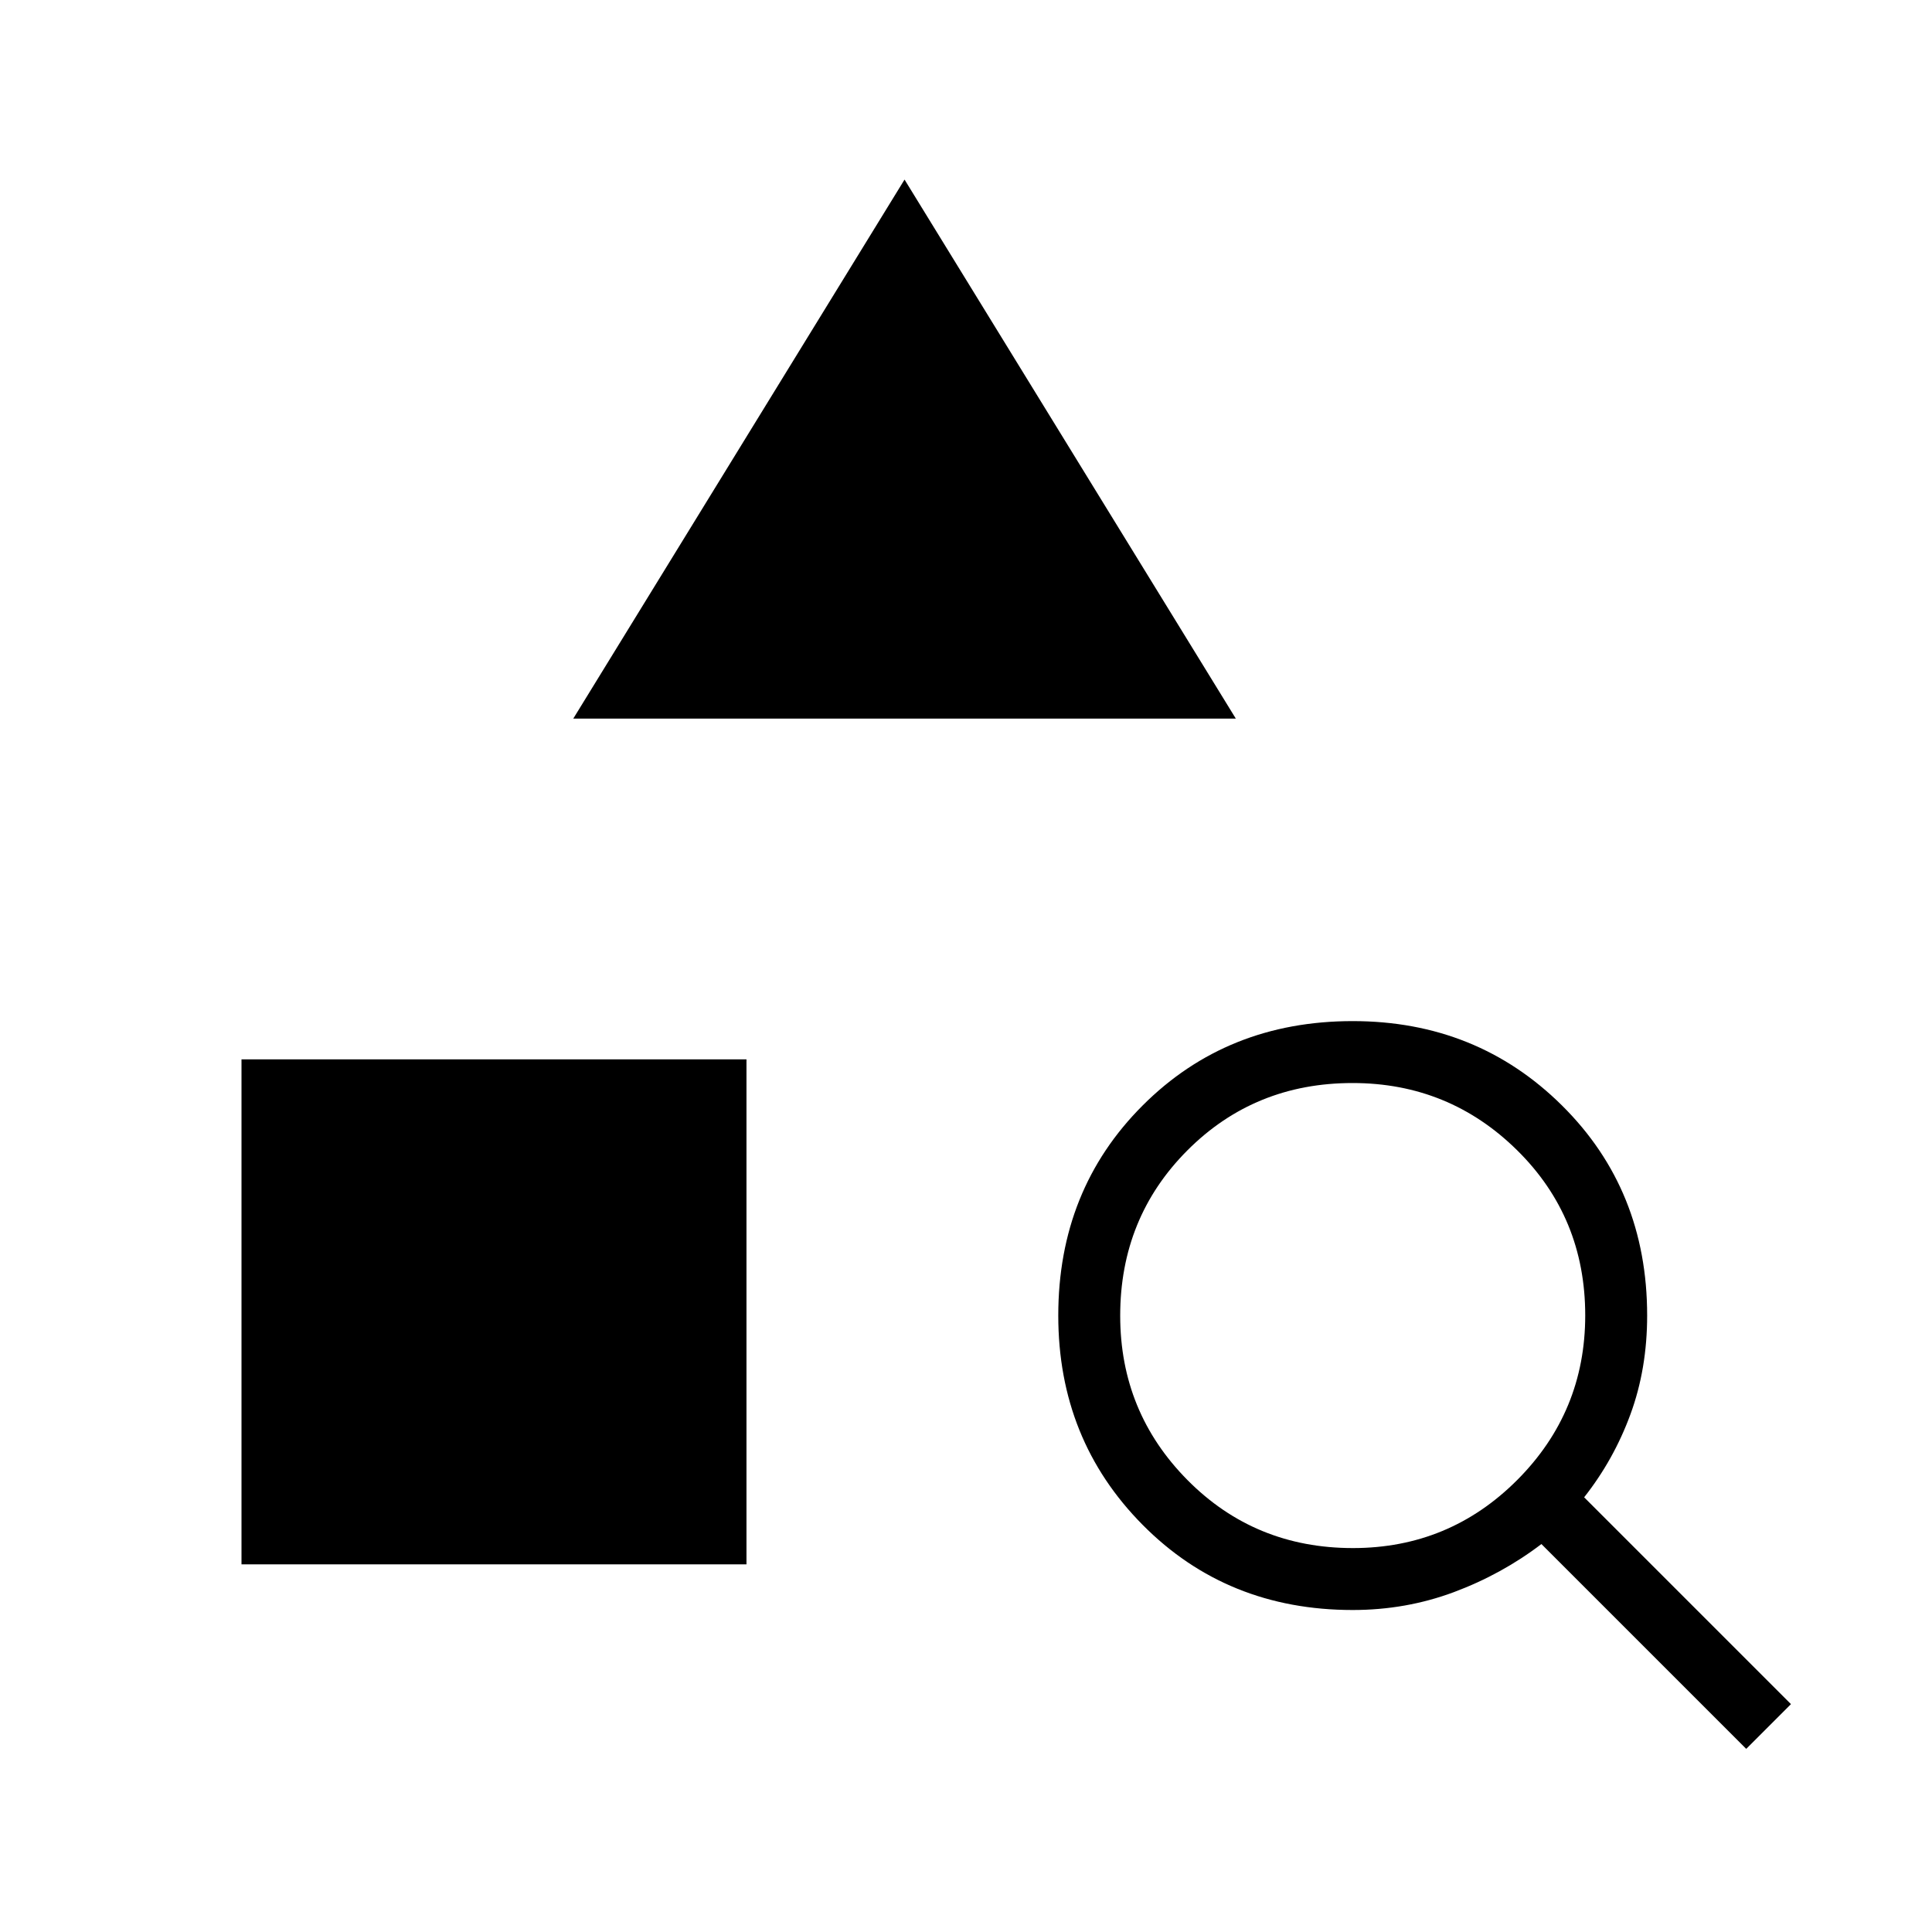 <svg xmlns="http://www.w3.org/2000/svg" width="48" height="48" viewBox="0 -960 960 960"><path d="M120-182.69v-250.93h250.92v250.93H120Zm164.85-420.23 164.61-267.85 164.62 267.85H284.85ZM867.69-91 765.92-192.77q-19.69 15-43.49 23.89-23.81 8.88-50.28 8.88-62.46 0-104.38-42.31-41.92-42.31-41.92-104 0-62.46 41.92-104.38 41.92-41.93 104.38-41.93 61.7 0 104 41.93 42.31 41.92 42.31 104.38 0 26.46-8.29 49.04-8.28 22.58-23.02 41.27l102.77 102.77L867.69-91Zm-195.45-99.77q47.91 0 81.68-33.85 33.77-33.86 33.77-81.77 0-48.69-33.85-82.07-33.86-33.39-81.77-33.39-48.69 0-82.07 33.47-33.38 33.47-33.38 82.16 0 47.91 33.46 81.68 33.47 33.77 82.16 33.77Z"/></svg>
